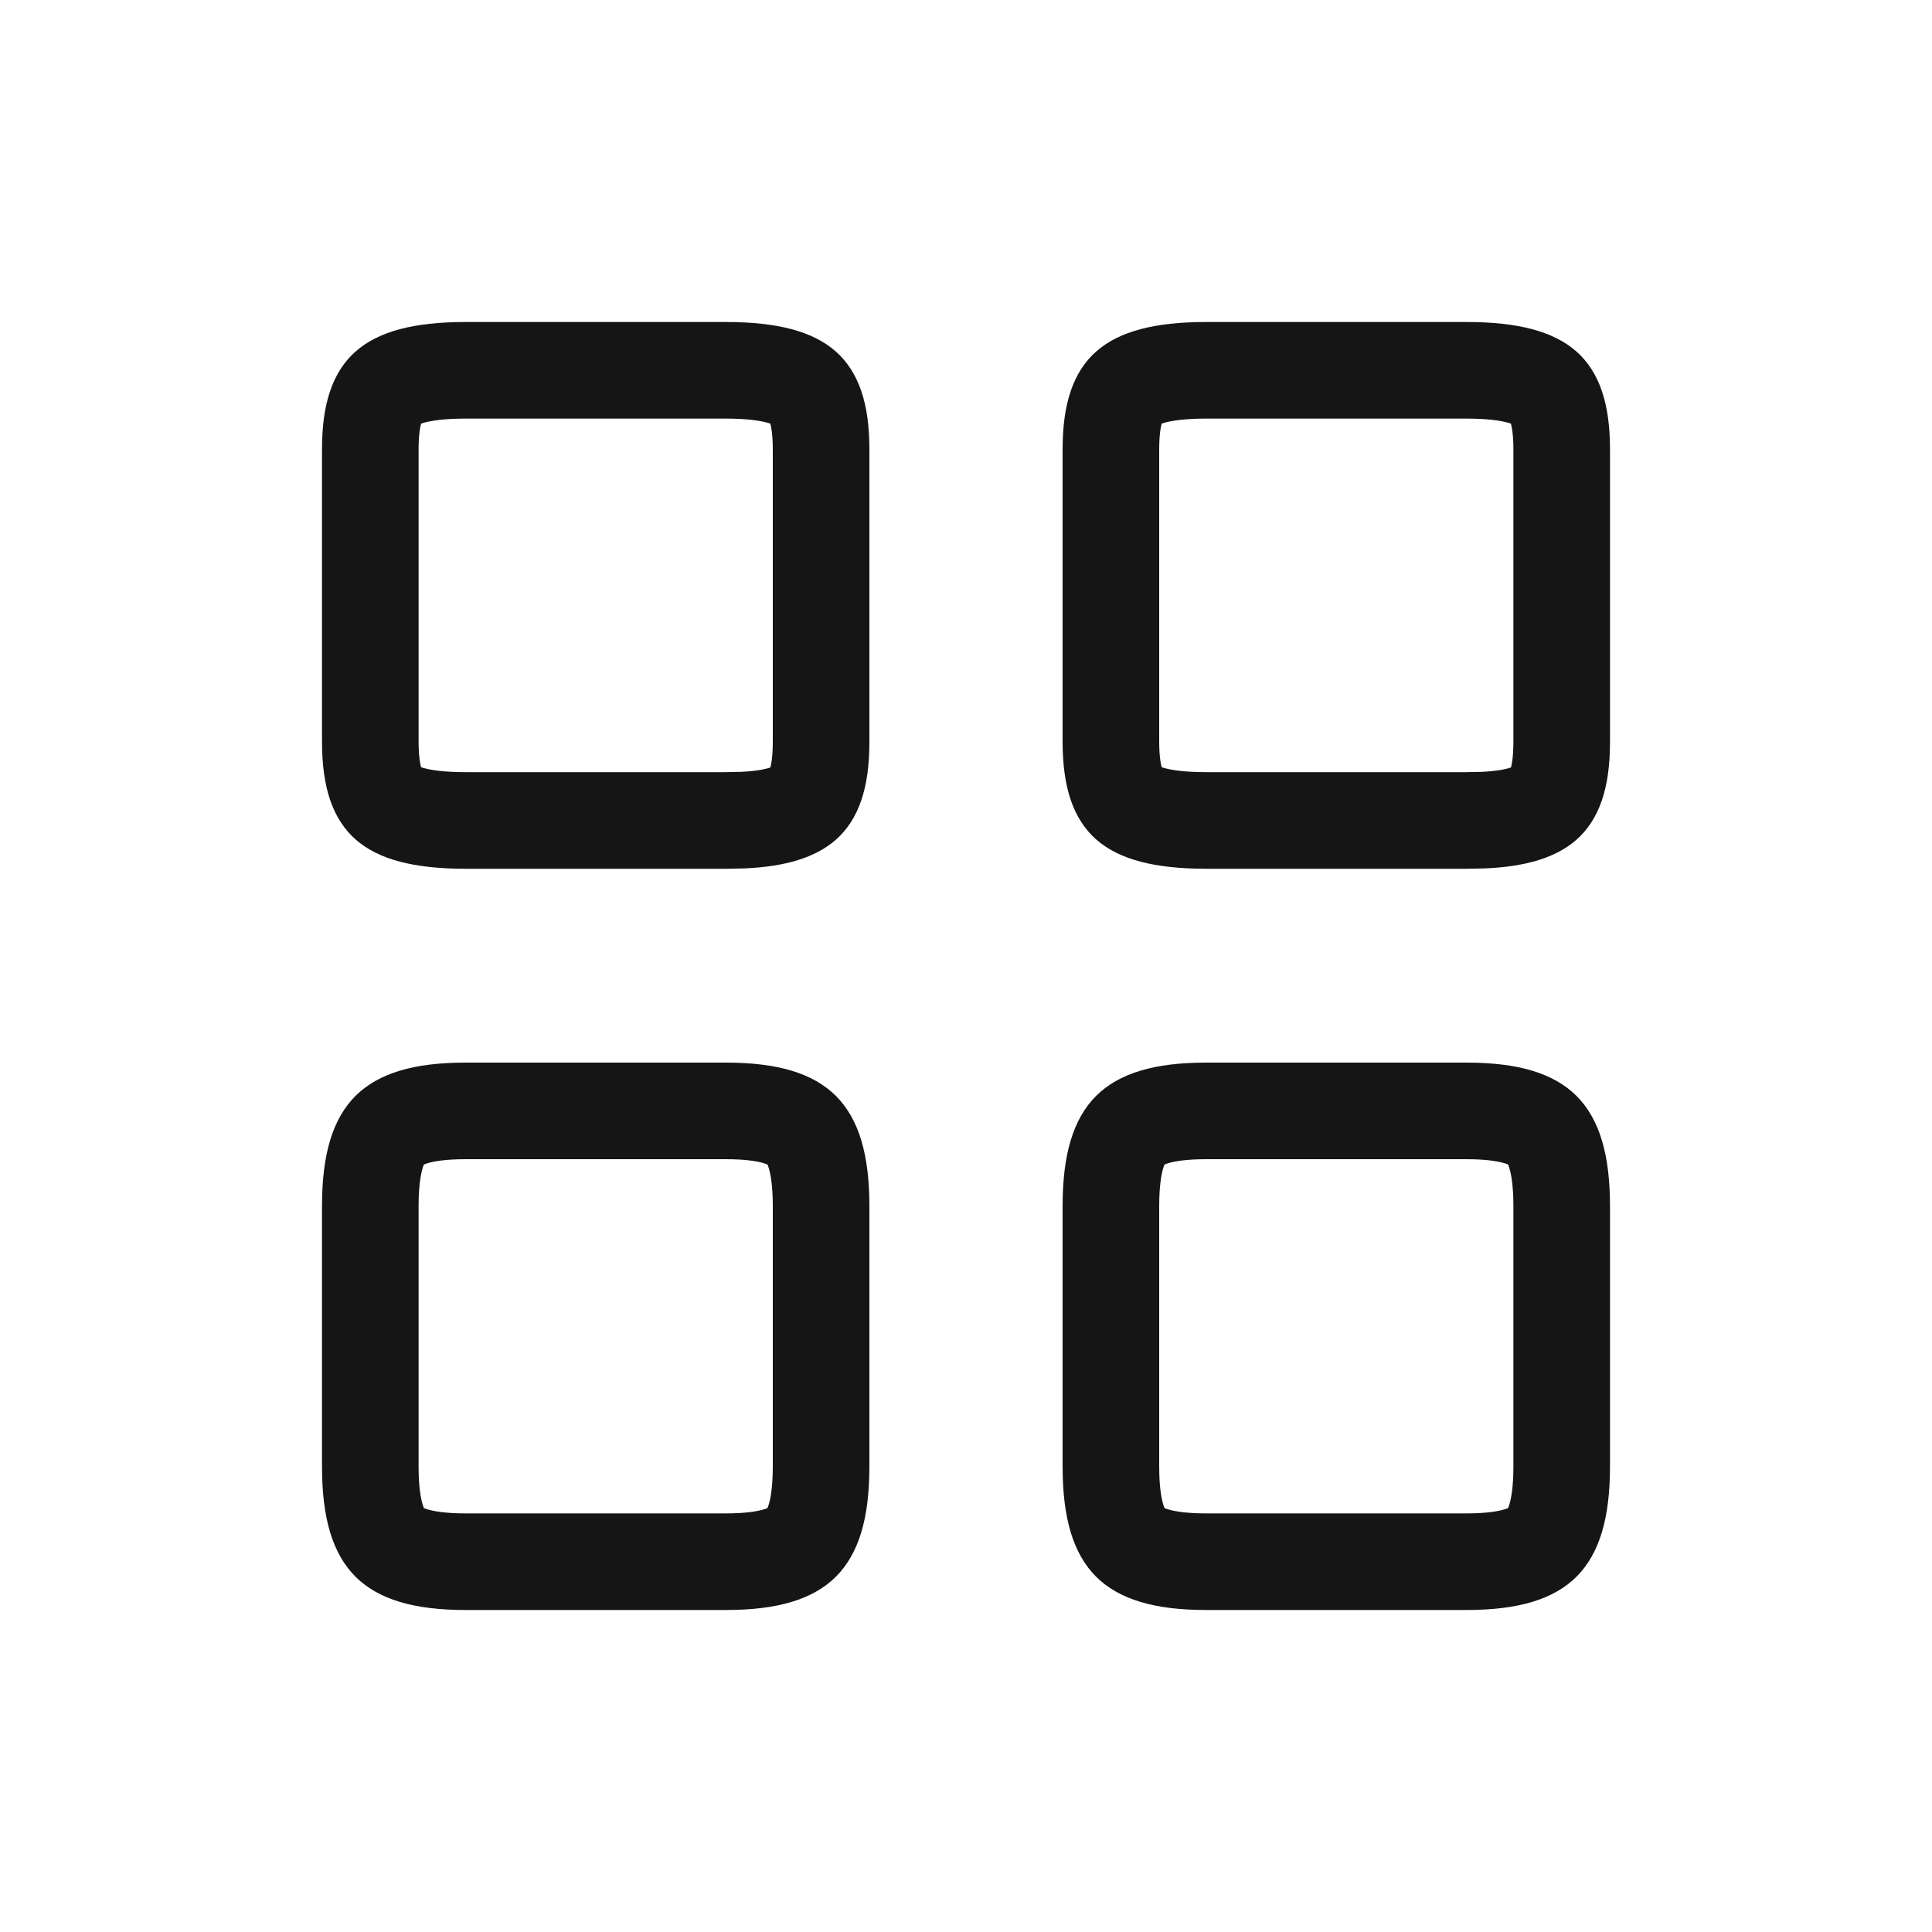 <svg width="30" height="30" viewBox="0 0 30 30" fill="none" xmlns="http://www.w3.org/2000/svg">
<path d="M18.73 5.75H22.77C23.506 5.75 23.833 5.888 23.983 6.021C24.111 6.135 24.25 6.372 24.25 6.98V11.52C24.25 12.128 24.111 12.364 23.984 12.476C23.854 12.591 23.589 12.71 23.032 12.735L22.774 12.74H18.73C17.991 12.74 17.665 12.603 17.516 12.471C17.39 12.359 17.25 12.124 17.25 11.51V6.98C17.25 6.372 17.389 6.135 17.517 6.021C17.667 5.888 17.994 5.75 18.73 5.75Z" stroke="#151515" stroke-width="1.5"/>
<path d="M18.73 17.25H22.77C23.489 17.25 23.801 17.399 23.951 17.549C24.101 17.699 24.25 18.011 24.25 18.73V22.77C24.25 23.489 24.101 23.801 23.951 23.951C23.801 24.101 23.489 24.25 22.77 24.25H18.73C18.011 24.25 17.699 24.101 17.549 23.951C17.399 23.801 17.25 23.489 17.25 22.77V18.73C17.25 18.011 17.399 17.699 17.549 17.549C17.699 17.399 18.011 17.25 18.73 17.25Z" stroke="#151515" stroke-width="1.5"/>
<path d="M7.23 5.75H11.27C12.006 5.75 12.333 5.888 12.483 6.021C12.611 6.135 12.75 6.372 12.75 6.98V11.52C12.75 12.128 12.611 12.364 12.484 12.476C12.354 12.591 12.089 12.71 11.532 12.735L11.274 12.74H7.23C6.491 12.74 6.165 12.603 6.016 12.471C5.89 12.359 5.75 12.124 5.75 11.51V6.98C5.75 6.372 5.889 6.135 6.017 6.021C6.167 5.888 6.494 5.75 7.23 5.75Z" stroke="#151515" stroke-width="1.5"/>
<path d="M7.23 17.25H11.27C11.989 17.25 12.301 17.399 12.451 17.549C12.601 17.699 12.75 18.011 12.75 18.73V22.77C12.75 23.489 12.601 23.801 12.451 23.951C12.301 24.101 11.989 24.25 11.27 24.25H7.23C6.511 24.25 6.199 24.101 6.049 23.951C5.899 23.801 5.75 23.489 5.75 22.77V18.73C5.75 18.011 5.899 17.699 6.049 17.549C6.199 17.399 6.511 17.25 7.23 17.25Z" stroke="#151515" stroke-width="1.5"/>
</svg>
